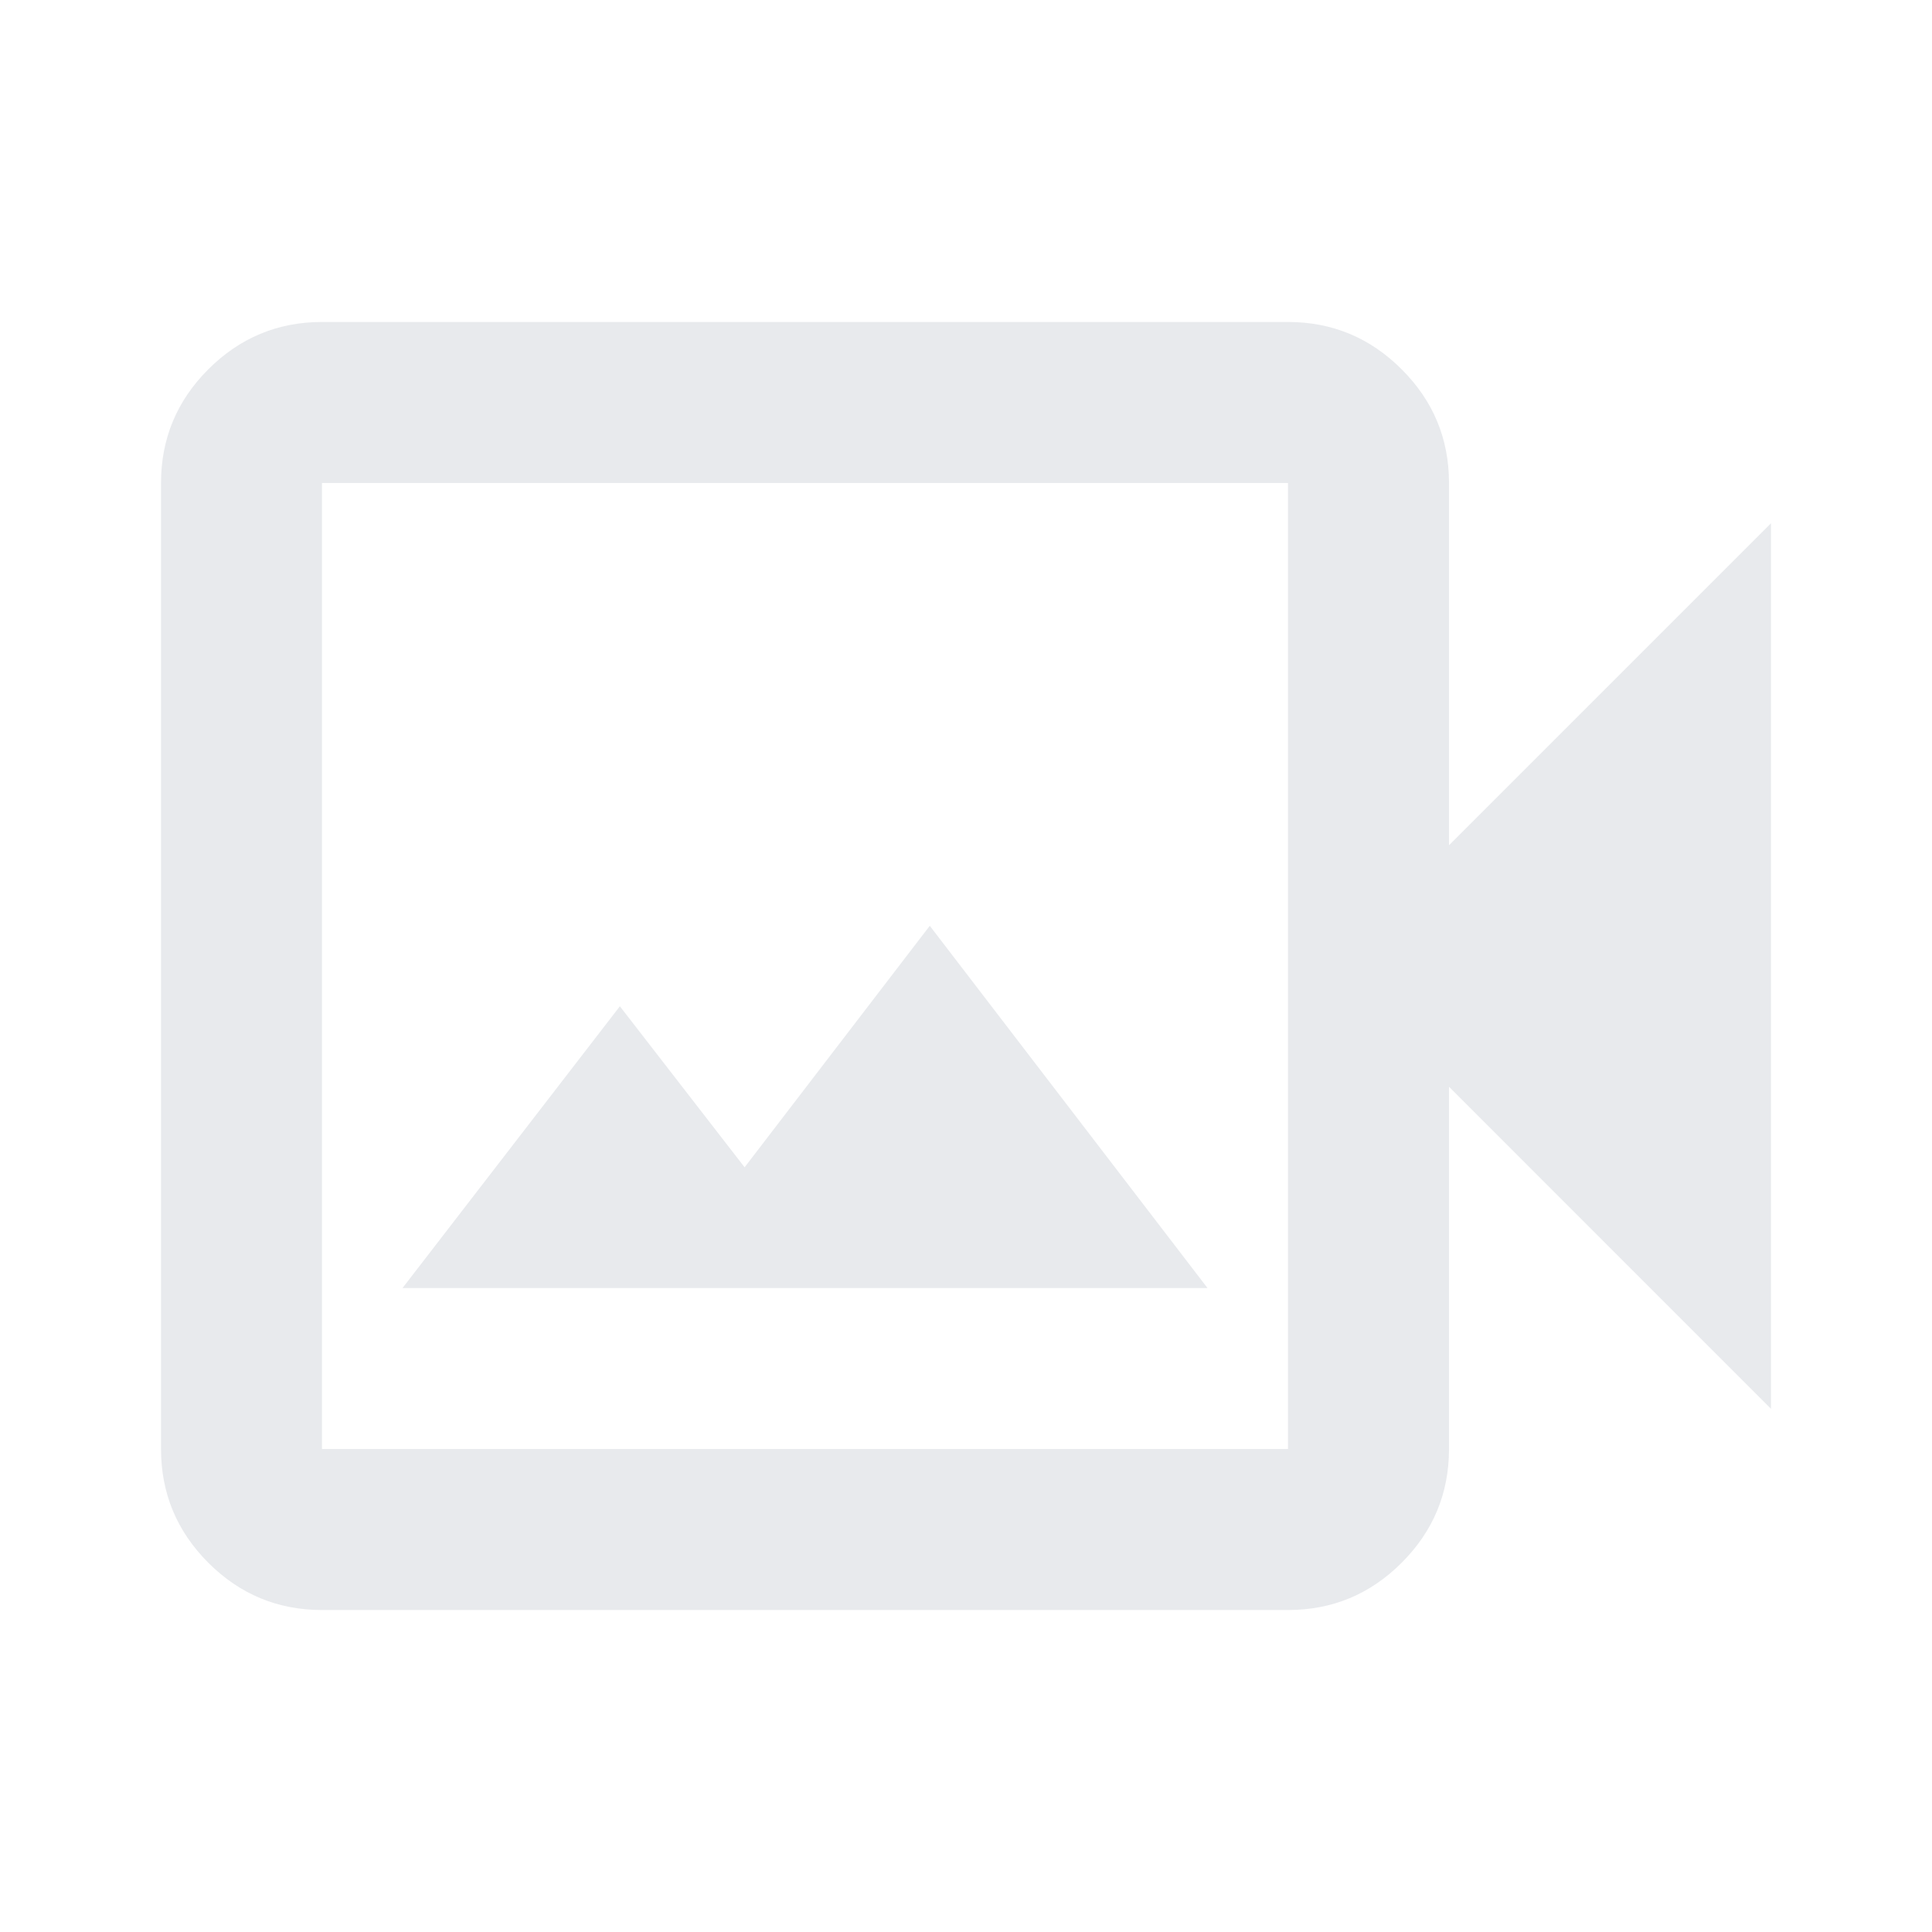 <svg width="32" height="32" viewBox="0 0 32 32" fill="none" xmlns="http://www.w3.org/2000/svg">
<g id="Frame">
<path id="Vector" d="M6.667 21.334H20L15.4 15.334L12.333 19.334L10.267 16.667L6.667 21.334ZM5.333 26.667C4.6 26.667 3.972 26.406 3.45 25.884C2.928 25.361 2.667 24.733 2.667 24V8C2.667 7.267 2.928 6.639 3.45 6.117C3.972 5.595 4.6 5.333 5.333 5.333H21.333C22.067 5.333 22.694 5.595 23.216 6.117C23.739 6.639 24 7.267 24 8V14L29.333 8.667V23.334L24 18V24C24 24.733 23.739 25.361 23.216 25.884C22.694 26.406 22.067 26.667 21.333 26.667H5.333ZM5.333 24H21.333V8H5.333V24Z" fill="#E8EAED"/>
</g>
</svg>
